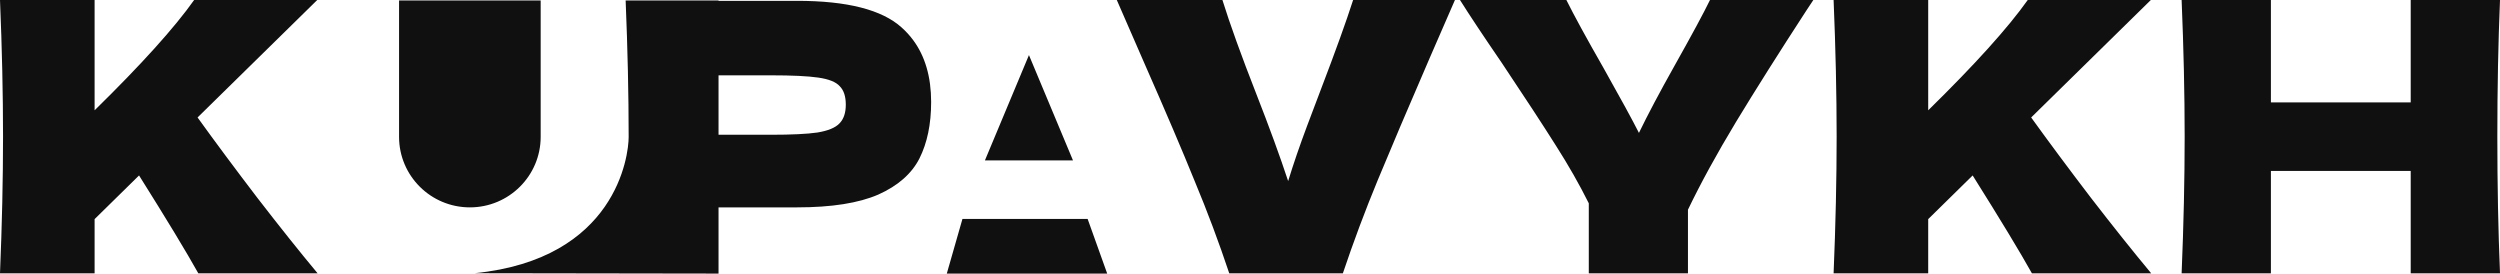 <svg width="1060" height="116" viewBox="0 0 1060 116" fill="none" xmlns="http://www.w3.org/2000/svg" xmlns:xlink="http://www.w3.org/1999/xlink">
	<desc>
			Created with Pixso.
	</desc>
	<defs/>
	<path id="Vector" d="M84.089 115.894Q76.517 102.324 58.959 74.389L40.111 92.906L40.111 115.894L0 115.894Q1.289 84.925 1.289 57.946Q1.289 30.969 0 0L40.111 0L40.111 46.773Q69.752 17.719 82.317 0L134.51 0L83.766 49.806C91.284 60.234 99.714 71.568 109.057 83.807C118.508 96.046 127.046 106.741 134.671 115.894L84.089 115.894ZM616.893 0L606.261 24.424C596.917 46.027 589.561 63.321 584.191 76.305C578.822 89.288 573.882 102.484 569.371 115.894L521.206 115.894Q514.601 96.099 506.546 76.783C501.284 63.8 494.196 47.198 485.283 26.977C483.779 23.572 479.859 14.58 473.523 0L518.306 0Q523.139 15.484 532.643 39.749C538.227 54.009 542.738 66.353 546.174 76.783C548.43 69.44 551.115 61.618 554.229 53.317C557.451 44.91 559.384 39.802 560.028 37.992C566.257 21.71 570.821 9.046 573.721 0L616.893 0ZM768.851 0L765.791 4.63C754.3 22.296 744.419 37.94 736.15 51.562C727.988 65.077 721.169 77.528 715.692 88.915L715.692 115.894L673.648 115.894L673.648 86.201C669.674 78.22 665.002 70.025 659.633 61.618C654.263 53.105 646.638 41.451 636.758 26.659C629.026 15.378 623.119 6.492 619.038 0L664.143 0C667.365 6.492 672.627 16.123 679.93 28.894Q690.884 48.369 694.911 56.351C698.67 48.582 703.718 39.057 710.054 27.776C717.464 14.58 722.458 5.321 725.035 0L768.851 0ZM861.536 115.894C856.488 106.848 848.111 93.013 836.406 74.389L817.558 92.906L817.558 115.894L777.447 115.894C778.306 95.247 778.736 75.932 778.736 57.946C778.736 39.962 778.306 20.645 777.447 0L817.558 0L817.558 46.773C837.318 27.403 851.387 11.812 859.764 0L911.957 0L861.213 49.806C868.731 60.234 877.161 71.568 886.504 83.808C895.955 96.046 904.493 106.741 912.118 115.894L861.536 115.894ZM1060 0C1059.25 17.985 1058.87 37.301 1058.87 57.946C1058.87 78.593 1059.25 97.908 1060 115.894L1022.14 115.894L1022.14 72.474L962.863 72.474L962.863 115.894L925.007 115.894C925.866 95.247 926.296 75.932 926.296 57.946C926.296 39.962 925.866 20.645 925.007 0L962.863 0L962.863 43.42L1022.14 43.42L1022.14 0L1060 0ZM169.202 0.193L229.245 0.193L229.245 58.018C229.245 74.535 215.804 87.926 199.224 87.926C182.643 87.926 169.202 74.535 169.202 58.018L169.202 0.193ZM337.963 0.354Q369.826 0.354 382.315 11.679Q385.039 14.113 387.168 16.987Q394.804 27.297 394.804 43.262C394.804 52.62 393.15 60.596 389.841 67.189C386.532 73.676 380.714 78.78 372.388 82.502C364.062 86.118 352.587 87.926 337.963 87.926L304.659 87.926L304.659 116L201.225 115.841C261.268 109.858 266.552 65.993 266.552 58.097Q266.552 31.14 265.271 0.193L304.659 0.193L304.659 0.354L337.963 0.354ZM436.275 23.355L454.951 68.023L417.6 68.023L436.275 23.355ZM326.755 57.14C335.615 57.14 342.233 56.82 346.61 56.183C351.093 55.438 354.188 54.162 355.896 52.355Q355.983 52.269 356.066 52.18L356.084 52.161Q358.618 49.458 358.618 44.379C358.618 40.869 357.764 38.264 356.057 36.562C354.455 34.755 351.413 33.532 346.93 32.894C342.553 32.256 335.829 31.936 326.755 31.936L304.659 31.936L304.659 57.14L326.755 57.14ZM408.075 92.839L461.158 92.839L469.452 116L401.44 116L408.075 92.839Z" fill="#101010" fill-opacity="1" fill-rule="evenodd"/>
</svg>
